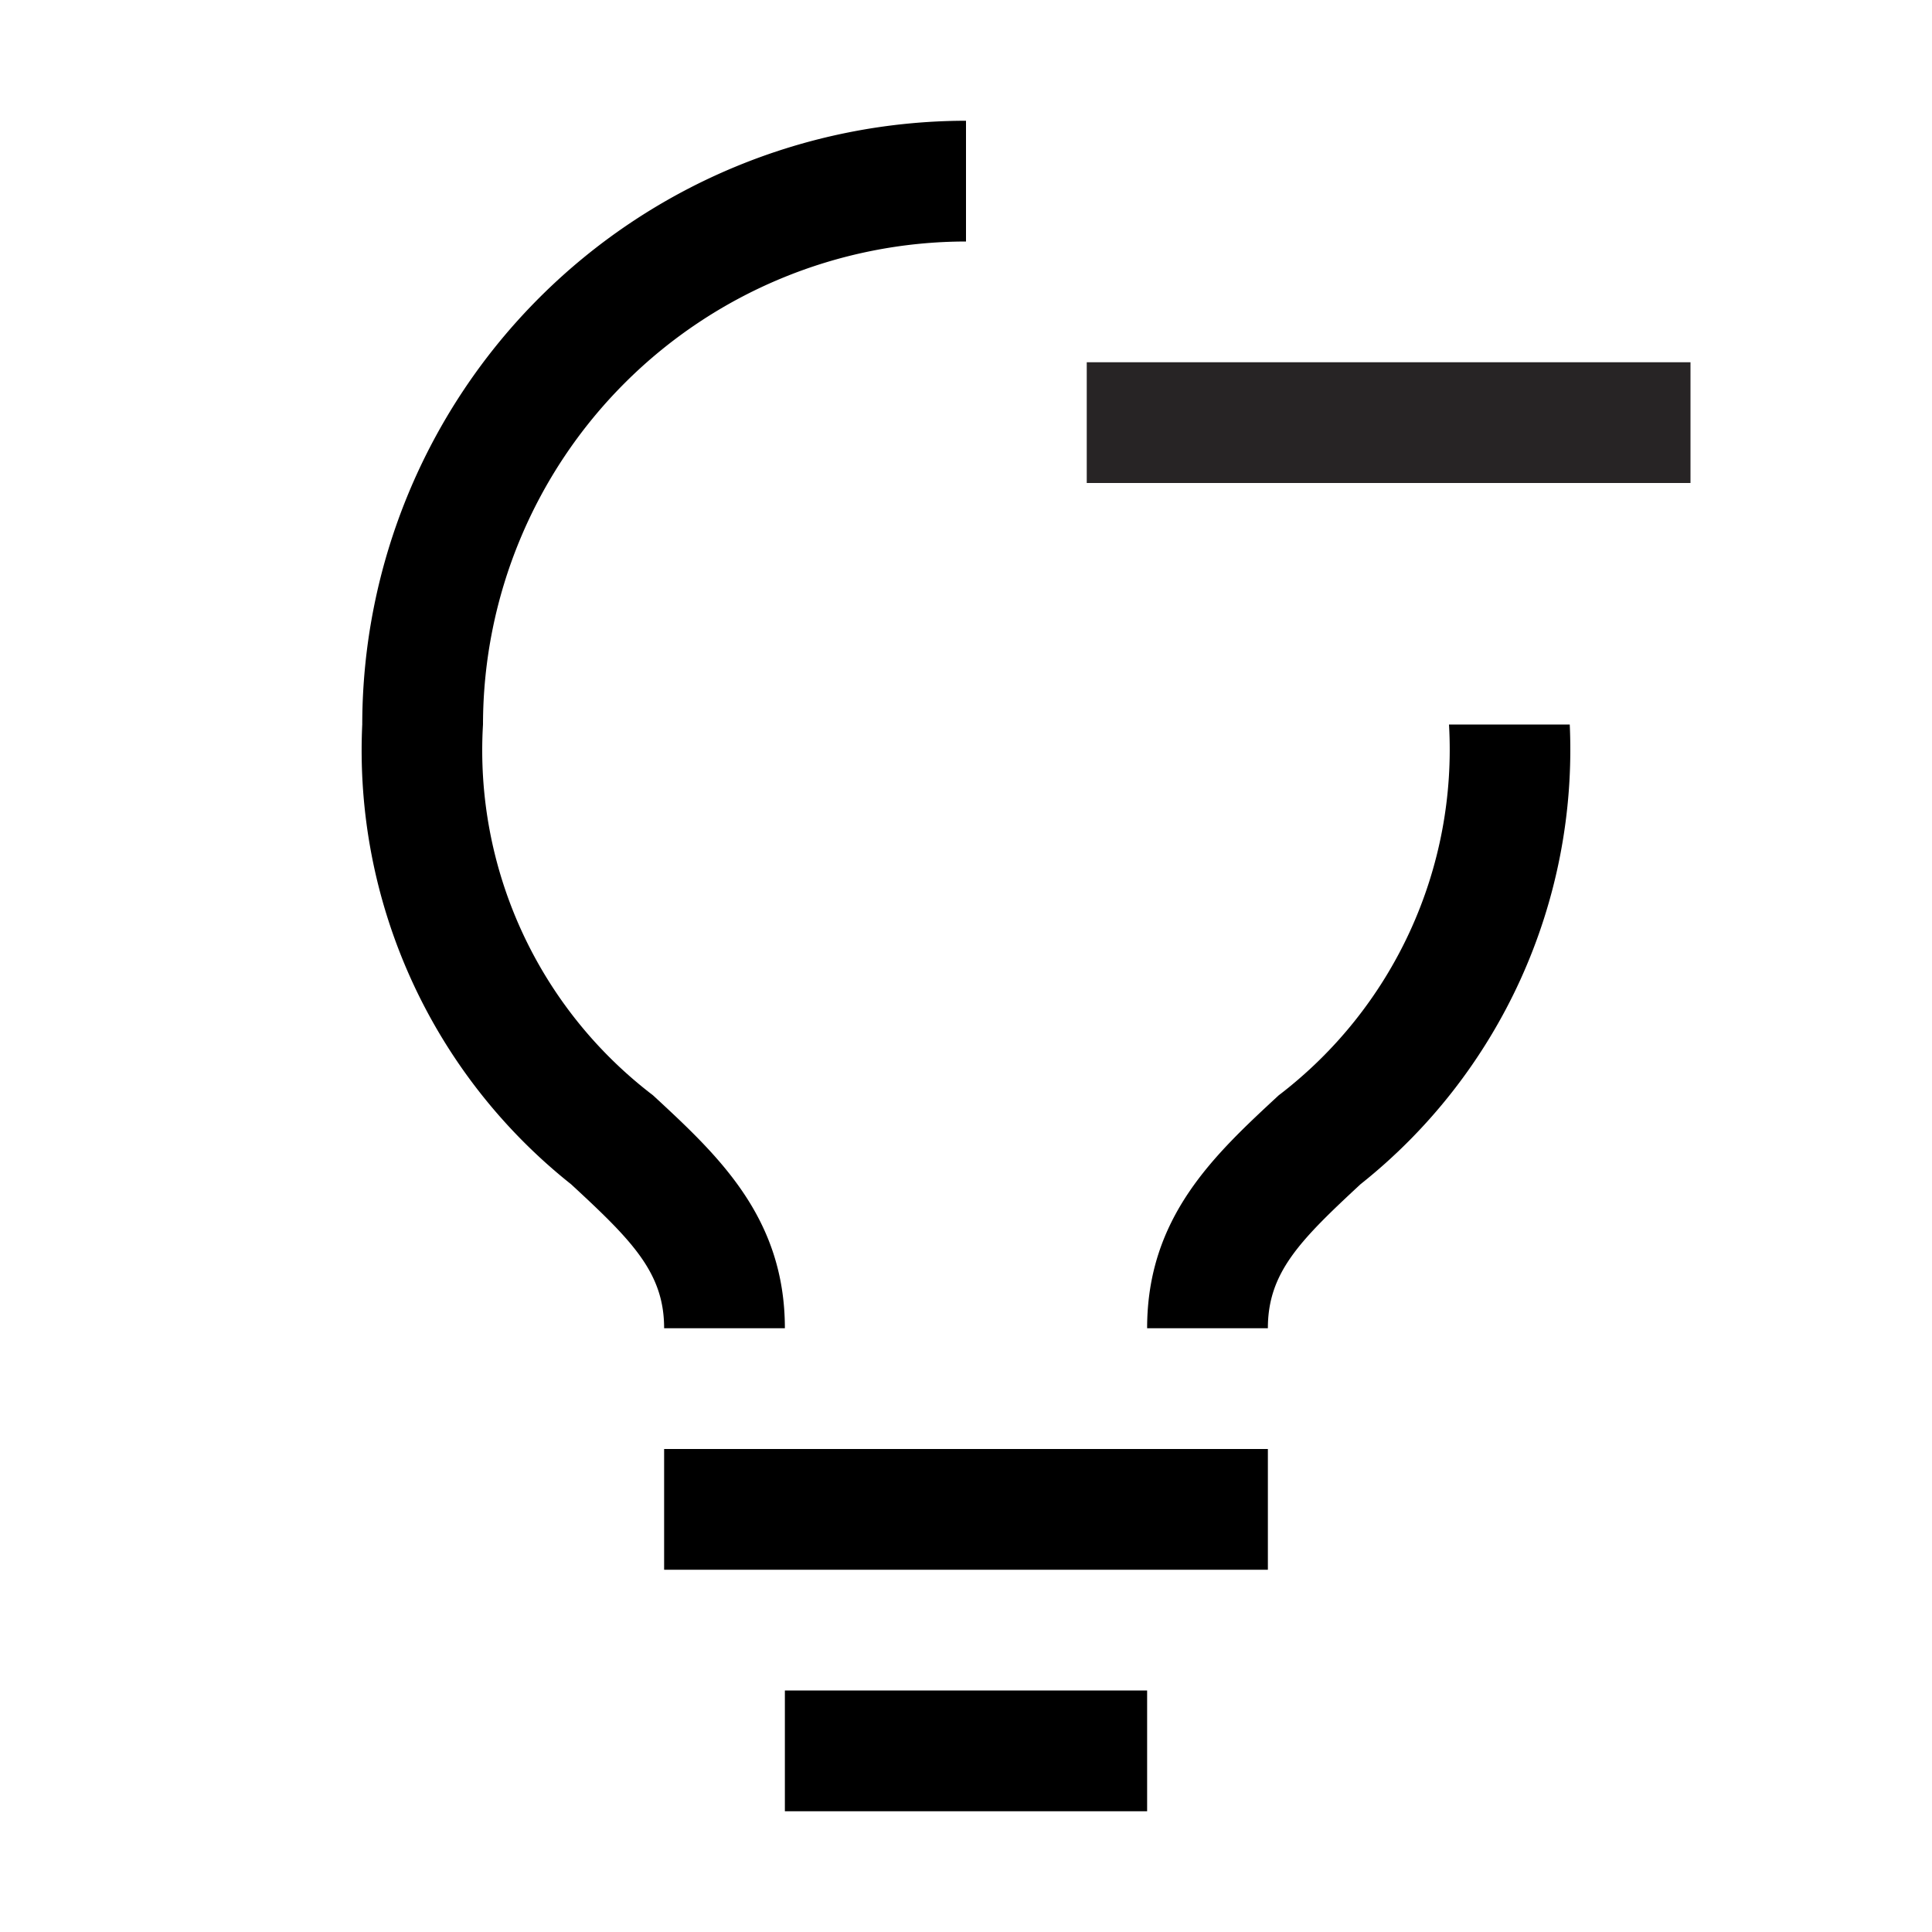 <svg id="icon" xmlns="http://www.w3.org/2000/svg" width="32" height="32" viewBox="0 0 32 32">
  <defs>
    <style>
      .cls-1 {
        fill: #272425;
      }

      .cls-2 {
        fill: none;
      }
    </style>
  </defs>
  <rect x="11" y="24" width="10" height="2"/>
  <rect x="13" y="28" width="6" height="2"/>
  <path d="M10.815,18.141A7.185,7.185,0,0,1,8,12a8.009,8.009,0,0,1,8-8V2A10.011,10.011,0,0,0,6,12a9.179,9.179,0,0,0,3.46,7.616C10.472,20.551,11,21.081,11,22h2C13,20.16,11.889,19.134,10.815,18.141Z" transform="translate(0 0)"/>
  <path d="M21.178,18.143C20.107,19.135,19,20.161,19,22h2c0-.919.526-1.45,1.535-2.386A9.193,9.193,0,0,0,26,12H24A7.203,7.203,0,0,1,21.178,18.143Z" transform="translate(0 0)"/>
  <rect class="cls-1" x="18" y="6" width="10" height="2"/>
  <rect id="_Transparent_Rectangle_" data-name="&lt;Transparent Rectangle&gt;" class="cls-2" width="32" height="32"/>
</svg>
